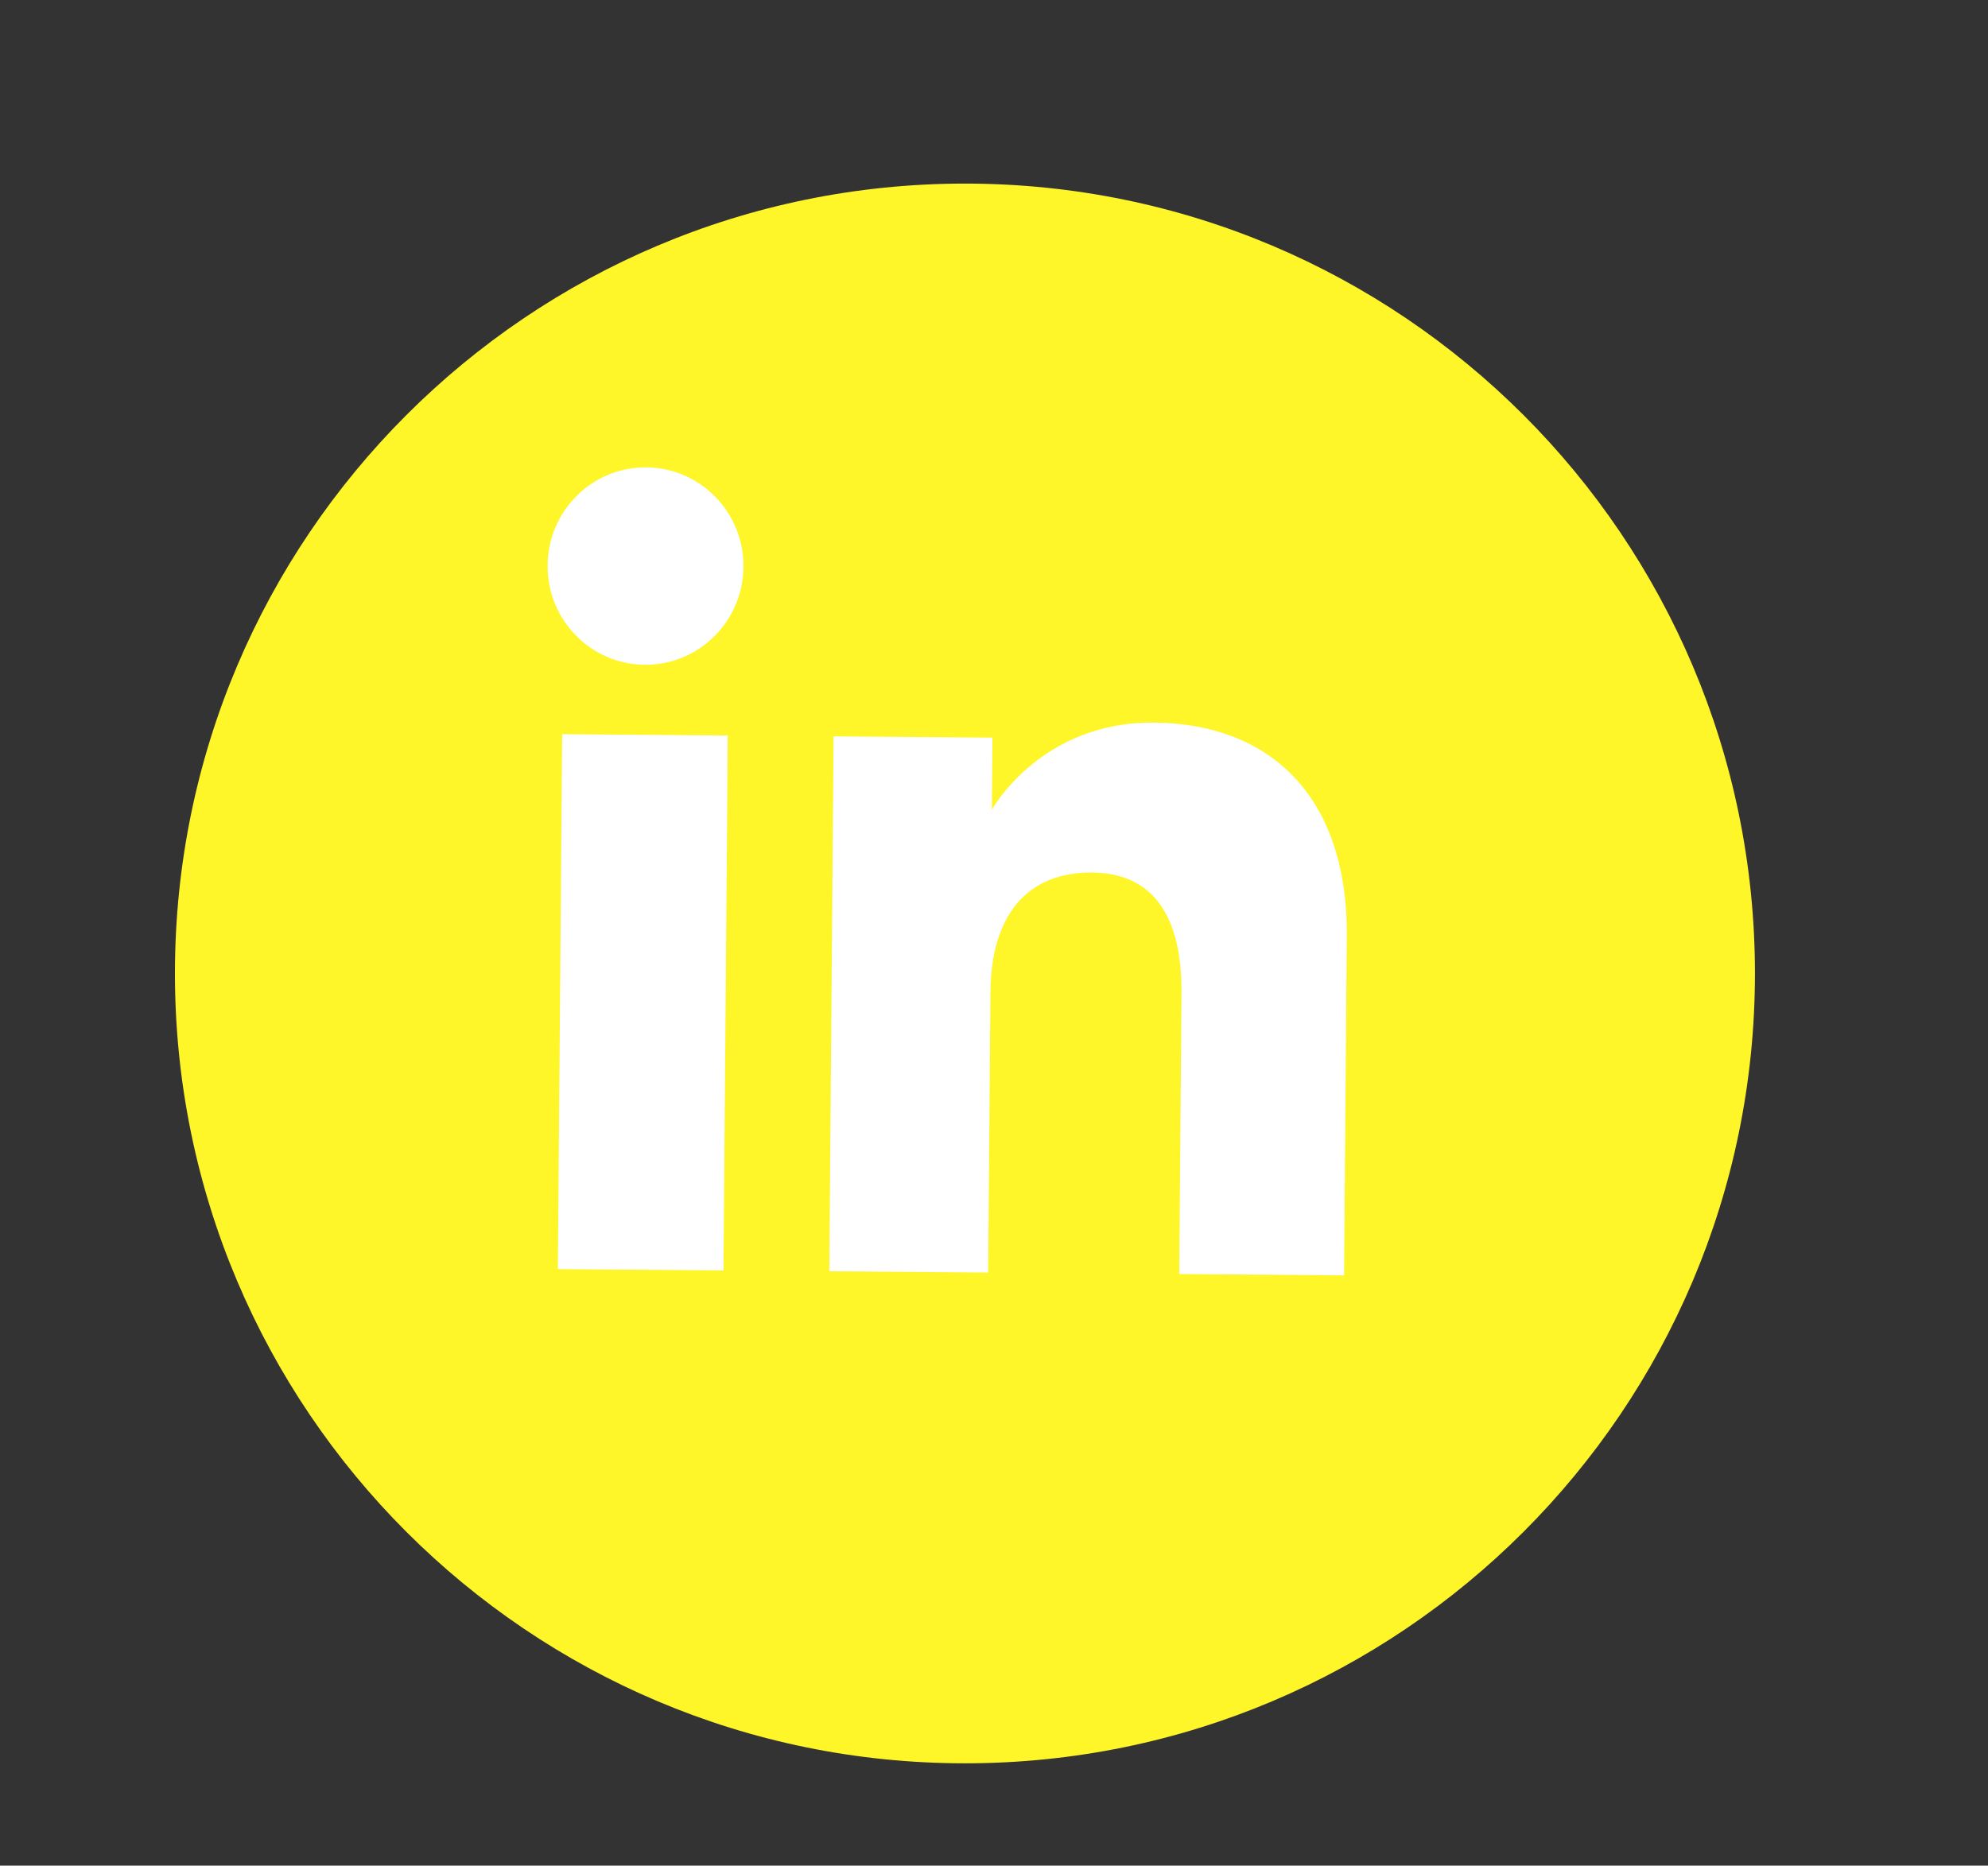 <?xml version="1.0" encoding="utf-8"?>
<svg id="master-artboard" viewBox="0 0 529.08 496.598" version="1.1" xmlns="http://www.w3.org/2000/svg" x="0px" y="0px" style="enable-background:new 0 0 2000 2000;" width="529.08px" height="496.598px"><rect x="0" y="0" width="529.08" height="496.598" fill="#333333" stroke="none"/><rect id="ee-background" x="0" y="0" width="529.08" height="496.598" style="fill: white; fill-opacity: 0; pointer-events: none;"/>

<radialGradient id="SVGID_1_" cx="1000.252" cy="1000.516" r="653.994" gradientTransform="matrix(1.842 0 0 2.151 -841.975 -1151.898)" gradientUnits="userSpaceOnUse">
		<stop offset="0.4" style="stop-color:#FFFFFF"/>
		<stop offset="0.464" style="stop-color:#928F8F"/>
		<stop offset="0.526" style="stop-color:#504D4D"/>
		<stop offset="0.579" style="stop-color:#2A2928"/>
		<stop offset="0.618" style="stop-color:#0F0F0F"/>
		<stop offset="0.641" style="stop-color:#010101"/>
		<stop offset="0.847" style="stop-color:#101010"/>
	</radialGradient>

<g transform="matrix(4.205, -1.3175425195299795e-9, 1.3175425195299795e-9, 4.205, -2484.853, -144.563)"><g id="g-1" transform="matrix(1, 0, 0, 1, 0, 0)">
	<g id="g-2">
		<path class="st0" d="M652,46c27.6,0,50,22.4,50,50s-22.4,50-50,50s-50-22.4-50-50S624.4,46,652,46z" style="fill: rgb(255, 246, 41);"/>
	</g>
</g></g><g transform="matrix(1, 0.008, -0.008, 1, -1410.179, -536.809)">
				
				<g id="XMLID_1434_">
					<g id="XMLID_1436_" transform="matrix(1, 1.734723475976807e-18, -1.734723475976807e-18, 1, 3.295, -6.727)">
						<path d="M 1562.25 726.44 H 1606.33 V 868.83 H 1562.25 V 726.44 Z" id="XMLID_1438_" class="st28" style="fill: rgb(255, 255, 255);"/>
						<path id="XMLID_1437_" class="st28" d="M1584.08,707.79c14.4,0,26.06-11.77,26.06-26.28c0-14.51-11.67-26.27-26.06-26.27&#10;&#9;&#9;&#9;&#9;&#9;&#9;&#9;c-14.4,0-26.06,11.76-26.06,26.27C1558.01,696.02,1569.68,707.79,1584.08,707.79z" style="fill: rgb(255, 255, 255);"/>
					</g>
					<path id="XMLID_1435_" class="st28" d="M1676.78,794.08c0-20.02,9.21-31.94,26.85-31.94c16.21,0,23.99,11.45,23.99,31.94&#10;&#9;&#9;&#9;&#9;&#9;&#9;c0,20.51,0,74.74,0,74.74h43.87c0,0,0-52.01,0-90.15c0-38.14-21.62-56.58-51.81-56.58c-30.2,0-42.91,23.53-42.91,23.53v-19.18&#10;&#9;&#9;&#9;&#9;&#9;&#9;h-42.28v142.39h42.28C1676.78,868.82,1676.78,816.02,1676.78,794.08z" style="fill: rgb(255, 255, 255);" transform="matrix(1, 1.734723475976807e-18, -1.734723475976807e-18, 1, 3.295, -6.727)"/>
				</g>
			</g></svg>
